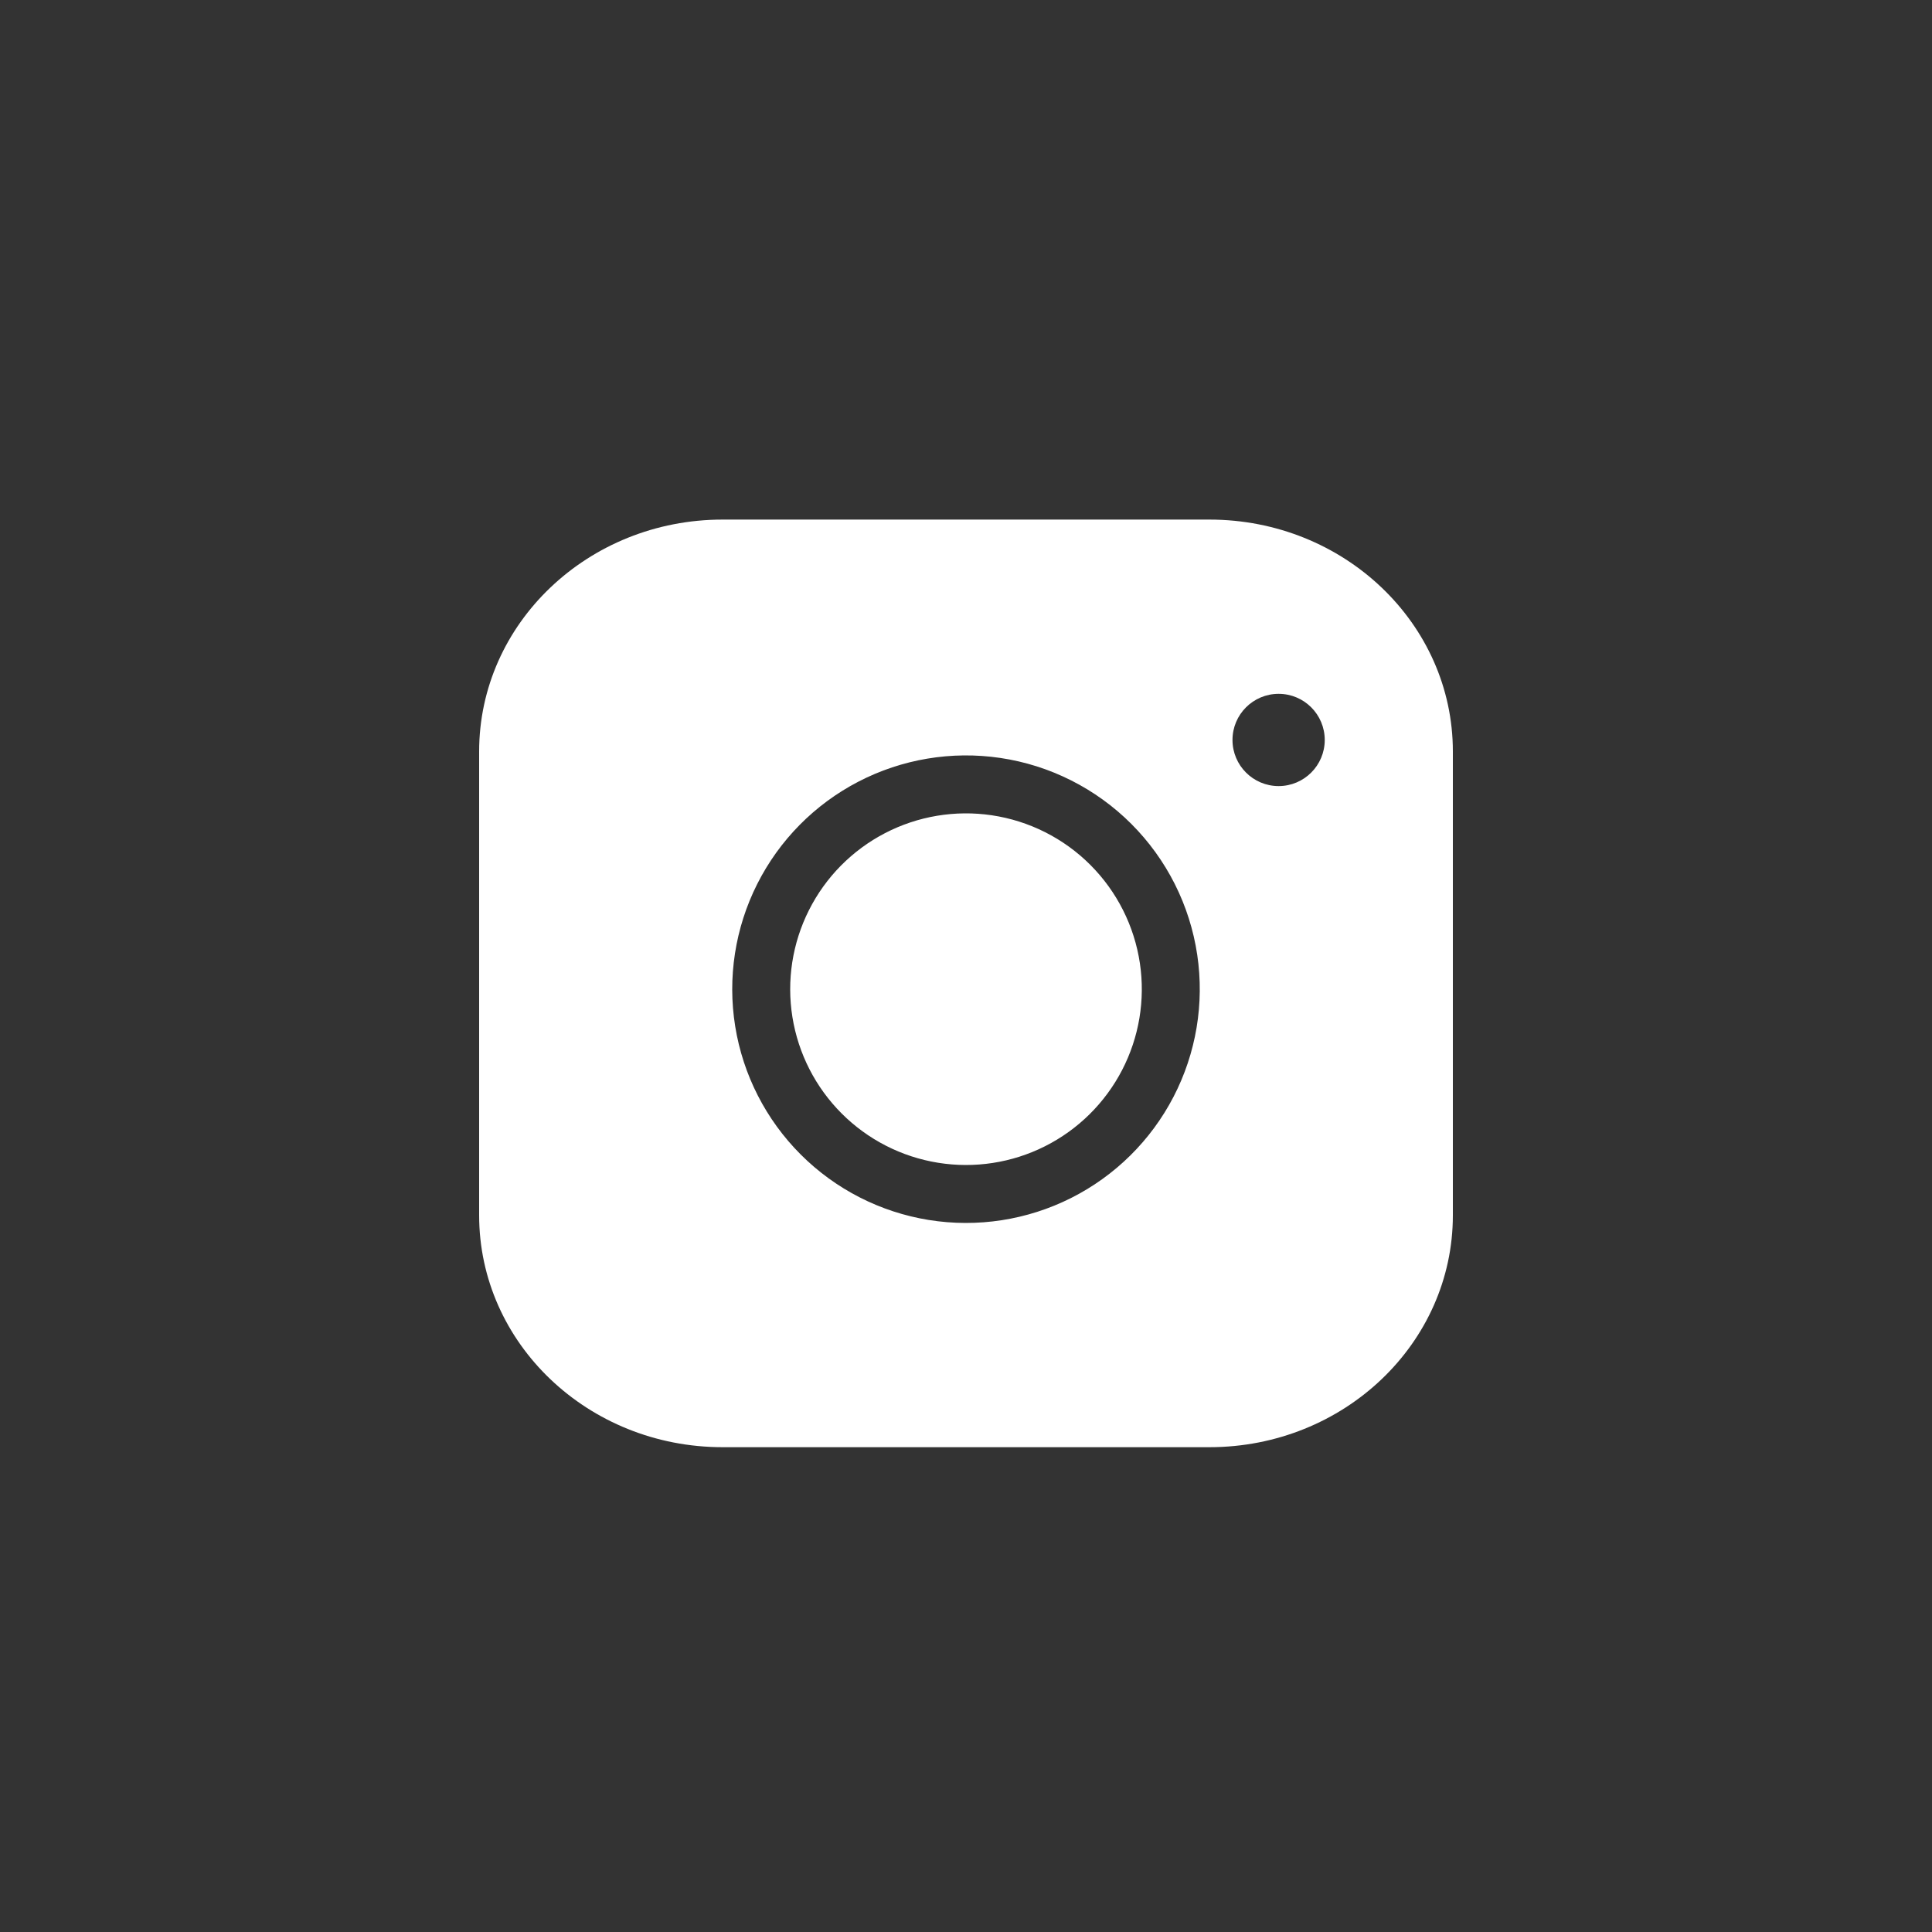 <svg width="500" height="500" viewBox="0 0 500 500" fill="none" xmlns="http://www.w3.org/2000/svg">
<rect x="0" y="0" width="500" height="500" fill="#333333" stroke="none"/>
<path fill-rule="evenodd" clip-rule="evenodd" d="M313 134.468H187C152.206 134.468 124 161.338 124 194.484V314.516C124 347.662 152.206 374.532 187 374.532H313C347.794 374.532 376 347.662 376 314.516V194.484C376 161.338 347.794 134.468 313 134.468ZM256.674 210.992C247.207 209.588 237.539 211.205 229.044 215.613C220.549 220.021 213.661 226.995 209.358 235.544C205.055 244.092 203.557 253.78 205.078 263.229C206.598 272.677 211.059 281.406 217.827 288.173C224.594 294.941 233.323 299.402 242.771 300.922C252.22 302.443 261.908 300.945 270.456 296.642C279.005 292.339 285.979 285.451 290.387 276.956C294.795 268.461 296.412 258.793 295.008 249.326C293.576 239.669 289.076 230.73 282.173 223.827C275.27 216.924 266.331 212.424 256.674 210.992ZM222.136 202.299C233.431 196.438 246.287 194.288 258.874 196.154C271.714 198.058 283.601 204.042 292.78 213.22C301.958 222.399 307.942 234.286 309.846 247.126C311.712 259.713 309.562 272.569 303.701 283.864C297.84 295.16 288.567 304.319 277.2 310.041C265.833 315.762 252.952 317.753 240.388 315.732C227.825 313.71 216.218 307.778 207.22 298.78C198.222 289.782 192.29 278.175 190.268 265.612C188.247 253.048 190.238 240.167 195.959 228.8C201.681 217.433 210.84 208.16 222.136 202.299ZM330.905 203.437C337.498 203.437 342.842 198.092 342.842 191.5C342.842 184.907 337.498 179.563 330.905 179.563C324.313 179.563 318.968 184.907 318.968 191.5C318.968 198.092 324.313 203.437 330.905 203.437Z" fill="white"/>
</svg>
